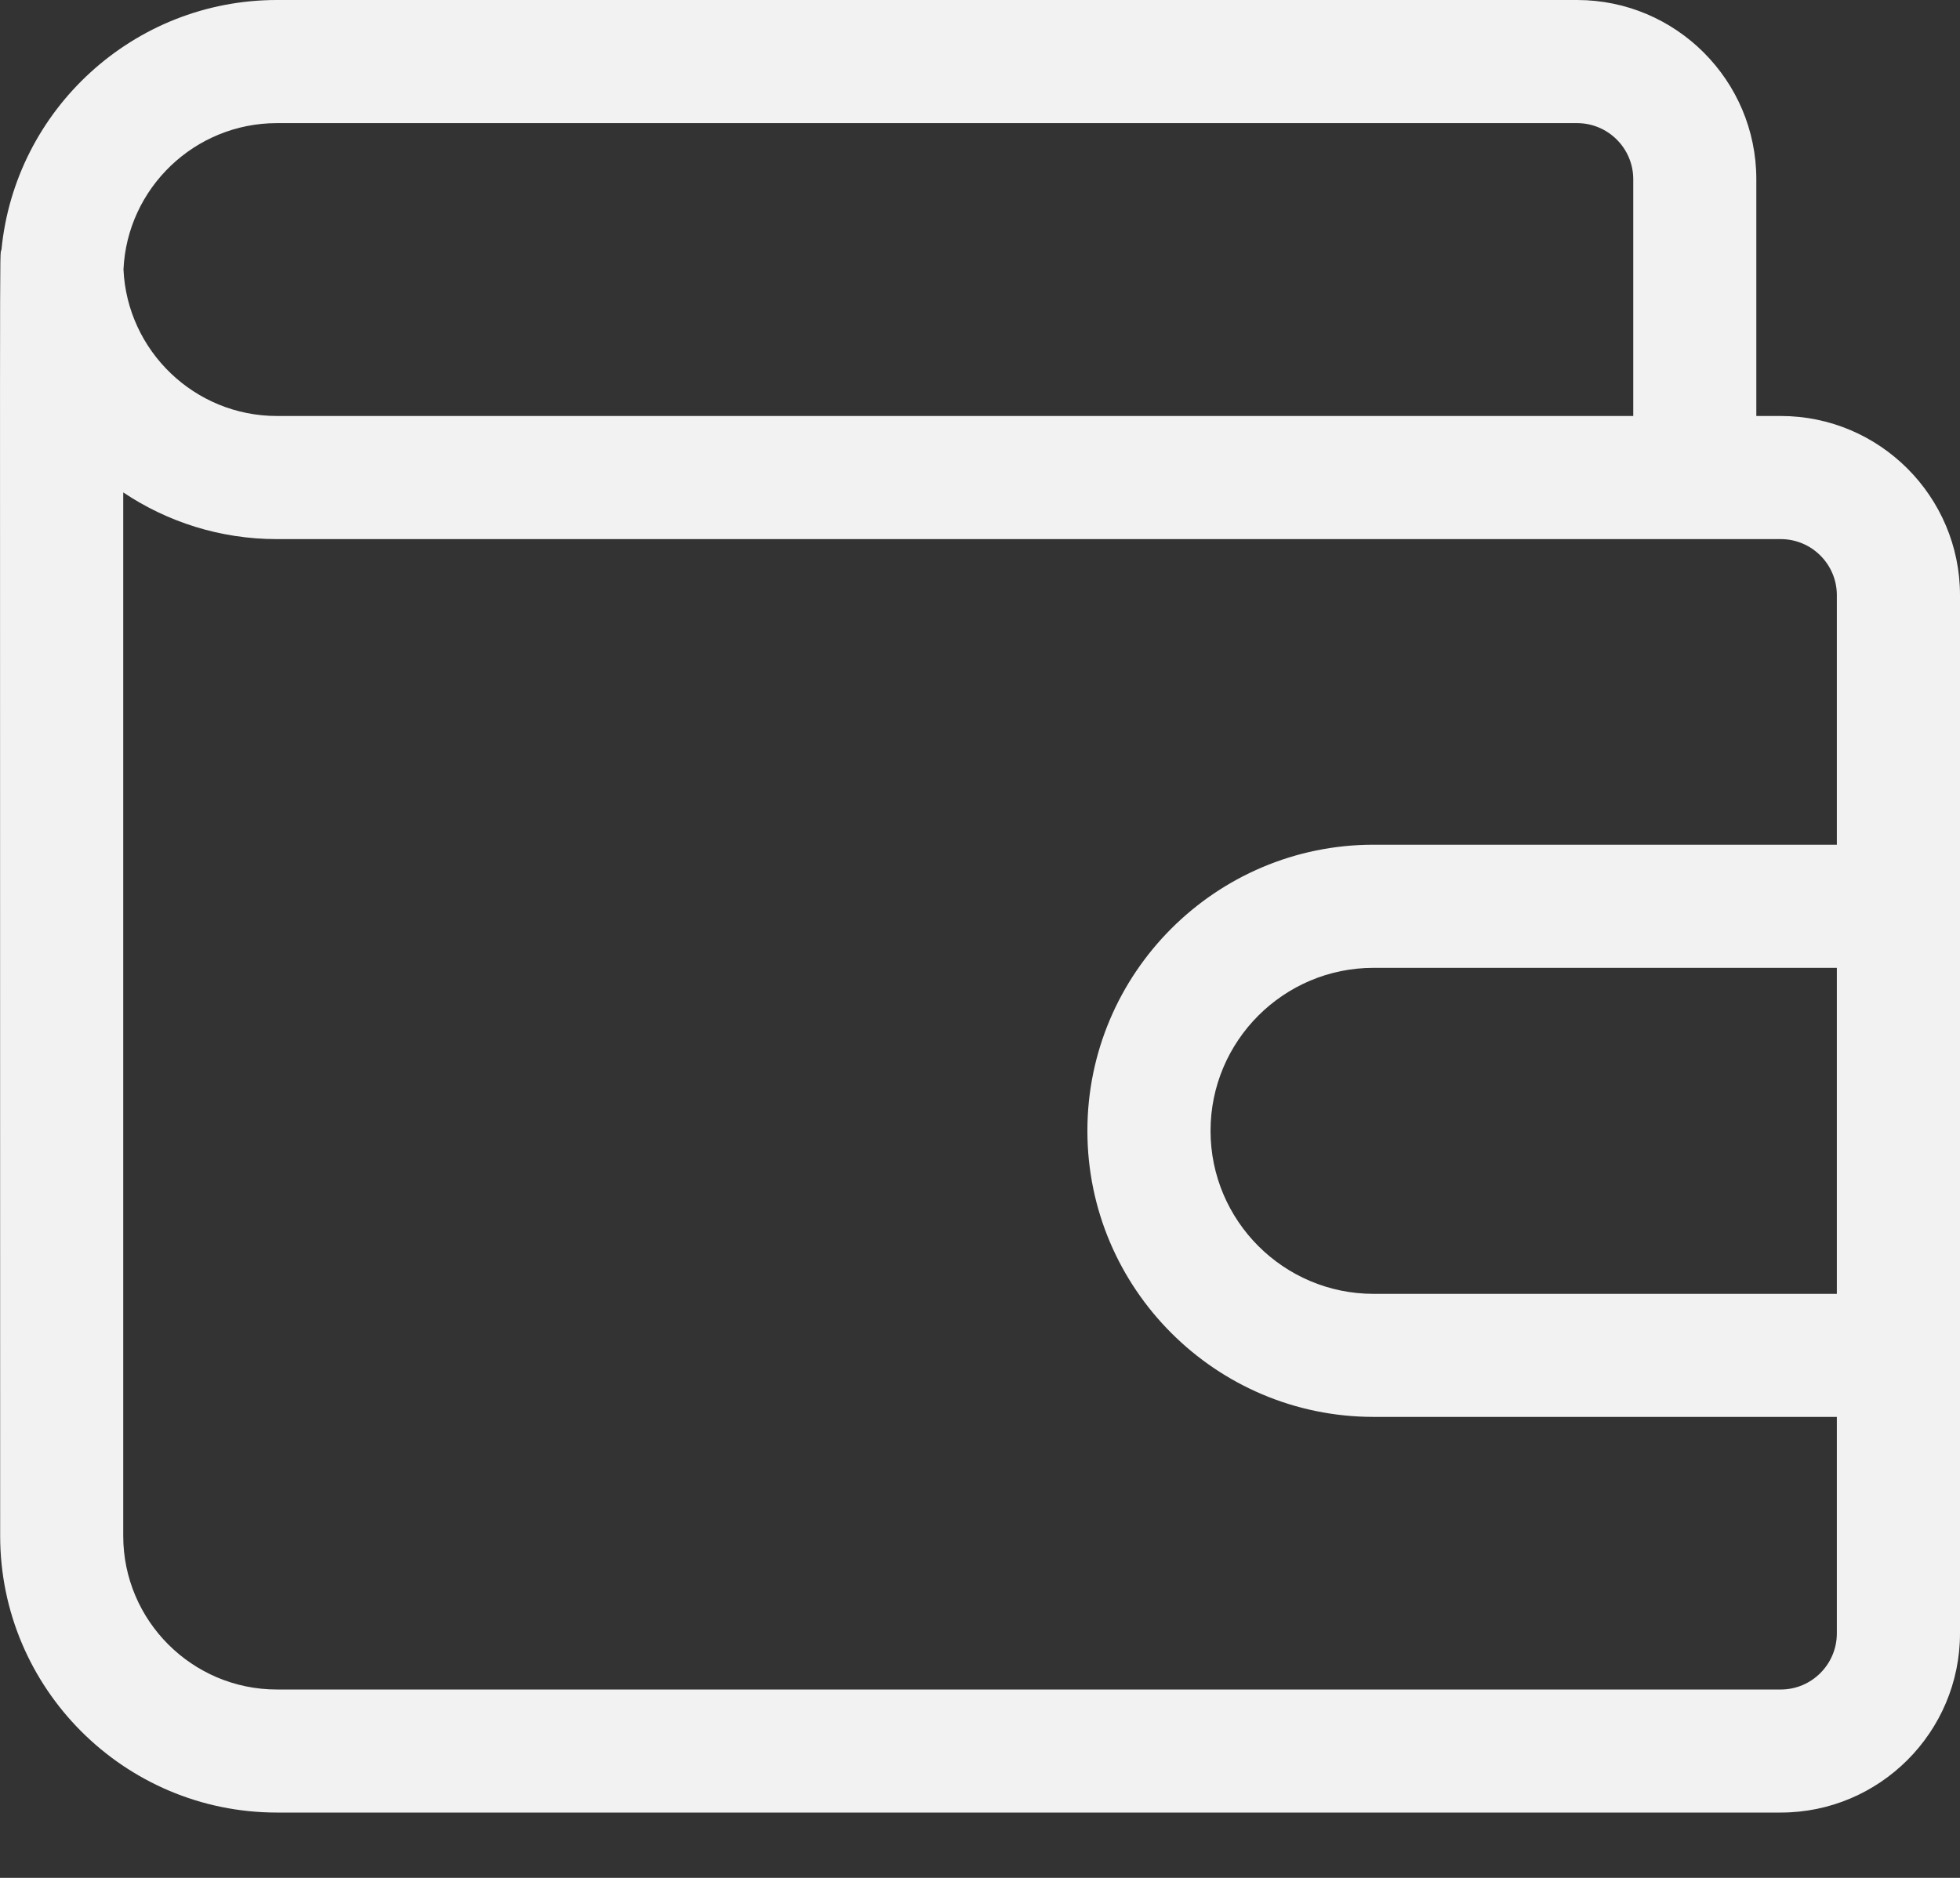 <svg width="24" height="23" viewBox="0 0 24 23" fill="none" xmlns="http://www.w3.org/2000/svg">
<rect x="0" y="0" width="24" height="23" fill="#333333" stroke="none"/>
<path d="M21.805 5.095H21.506V2.195C21.506 0.985 20.522 0 19.311 0H3.391C1.634 0 0.185 1.344 0.018 3.057C-0.008 3.179 0.002 2.1 0.002 18.811C0.002 20.68 1.522 22.2 3.391 22.2H21.805C23.015 22.2 24 21.216 24 20.005V7.29C24 6.08 23.015 5.095 21.805 5.095ZM3.391 1.508H19.311C19.69 1.508 19.999 1.816 19.999 2.195V5.095H3.391C2.383 5.095 1.558 4.298 1.512 3.301C1.557 2.305 2.383 1.508 3.391 1.508ZM21.805 20.693H3.391C2.353 20.693 1.509 19.849 1.509 18.811V6.031C2.048 6.392 2.695 6.603 3.391 6.603H21.805C22.184 6.603 22.492 6.911 22.492 7.29V10.346H16.819C14.887 10.346 13.315 11.918 13.315 13.85C13.315 15.782 14.887 17.354 16.819 17.354H22.492V20.005C22.492 20.384 22.184 20.693 21.805 20.693ZM22.492 15.847H16.819C15.718 15.847 14.823 14.951 14.823 13.85C14.823 12.749 15.718 11.854 16.819 11.854H22.492V15.847Z" fill="#F2F2F2"/>
</svg>
